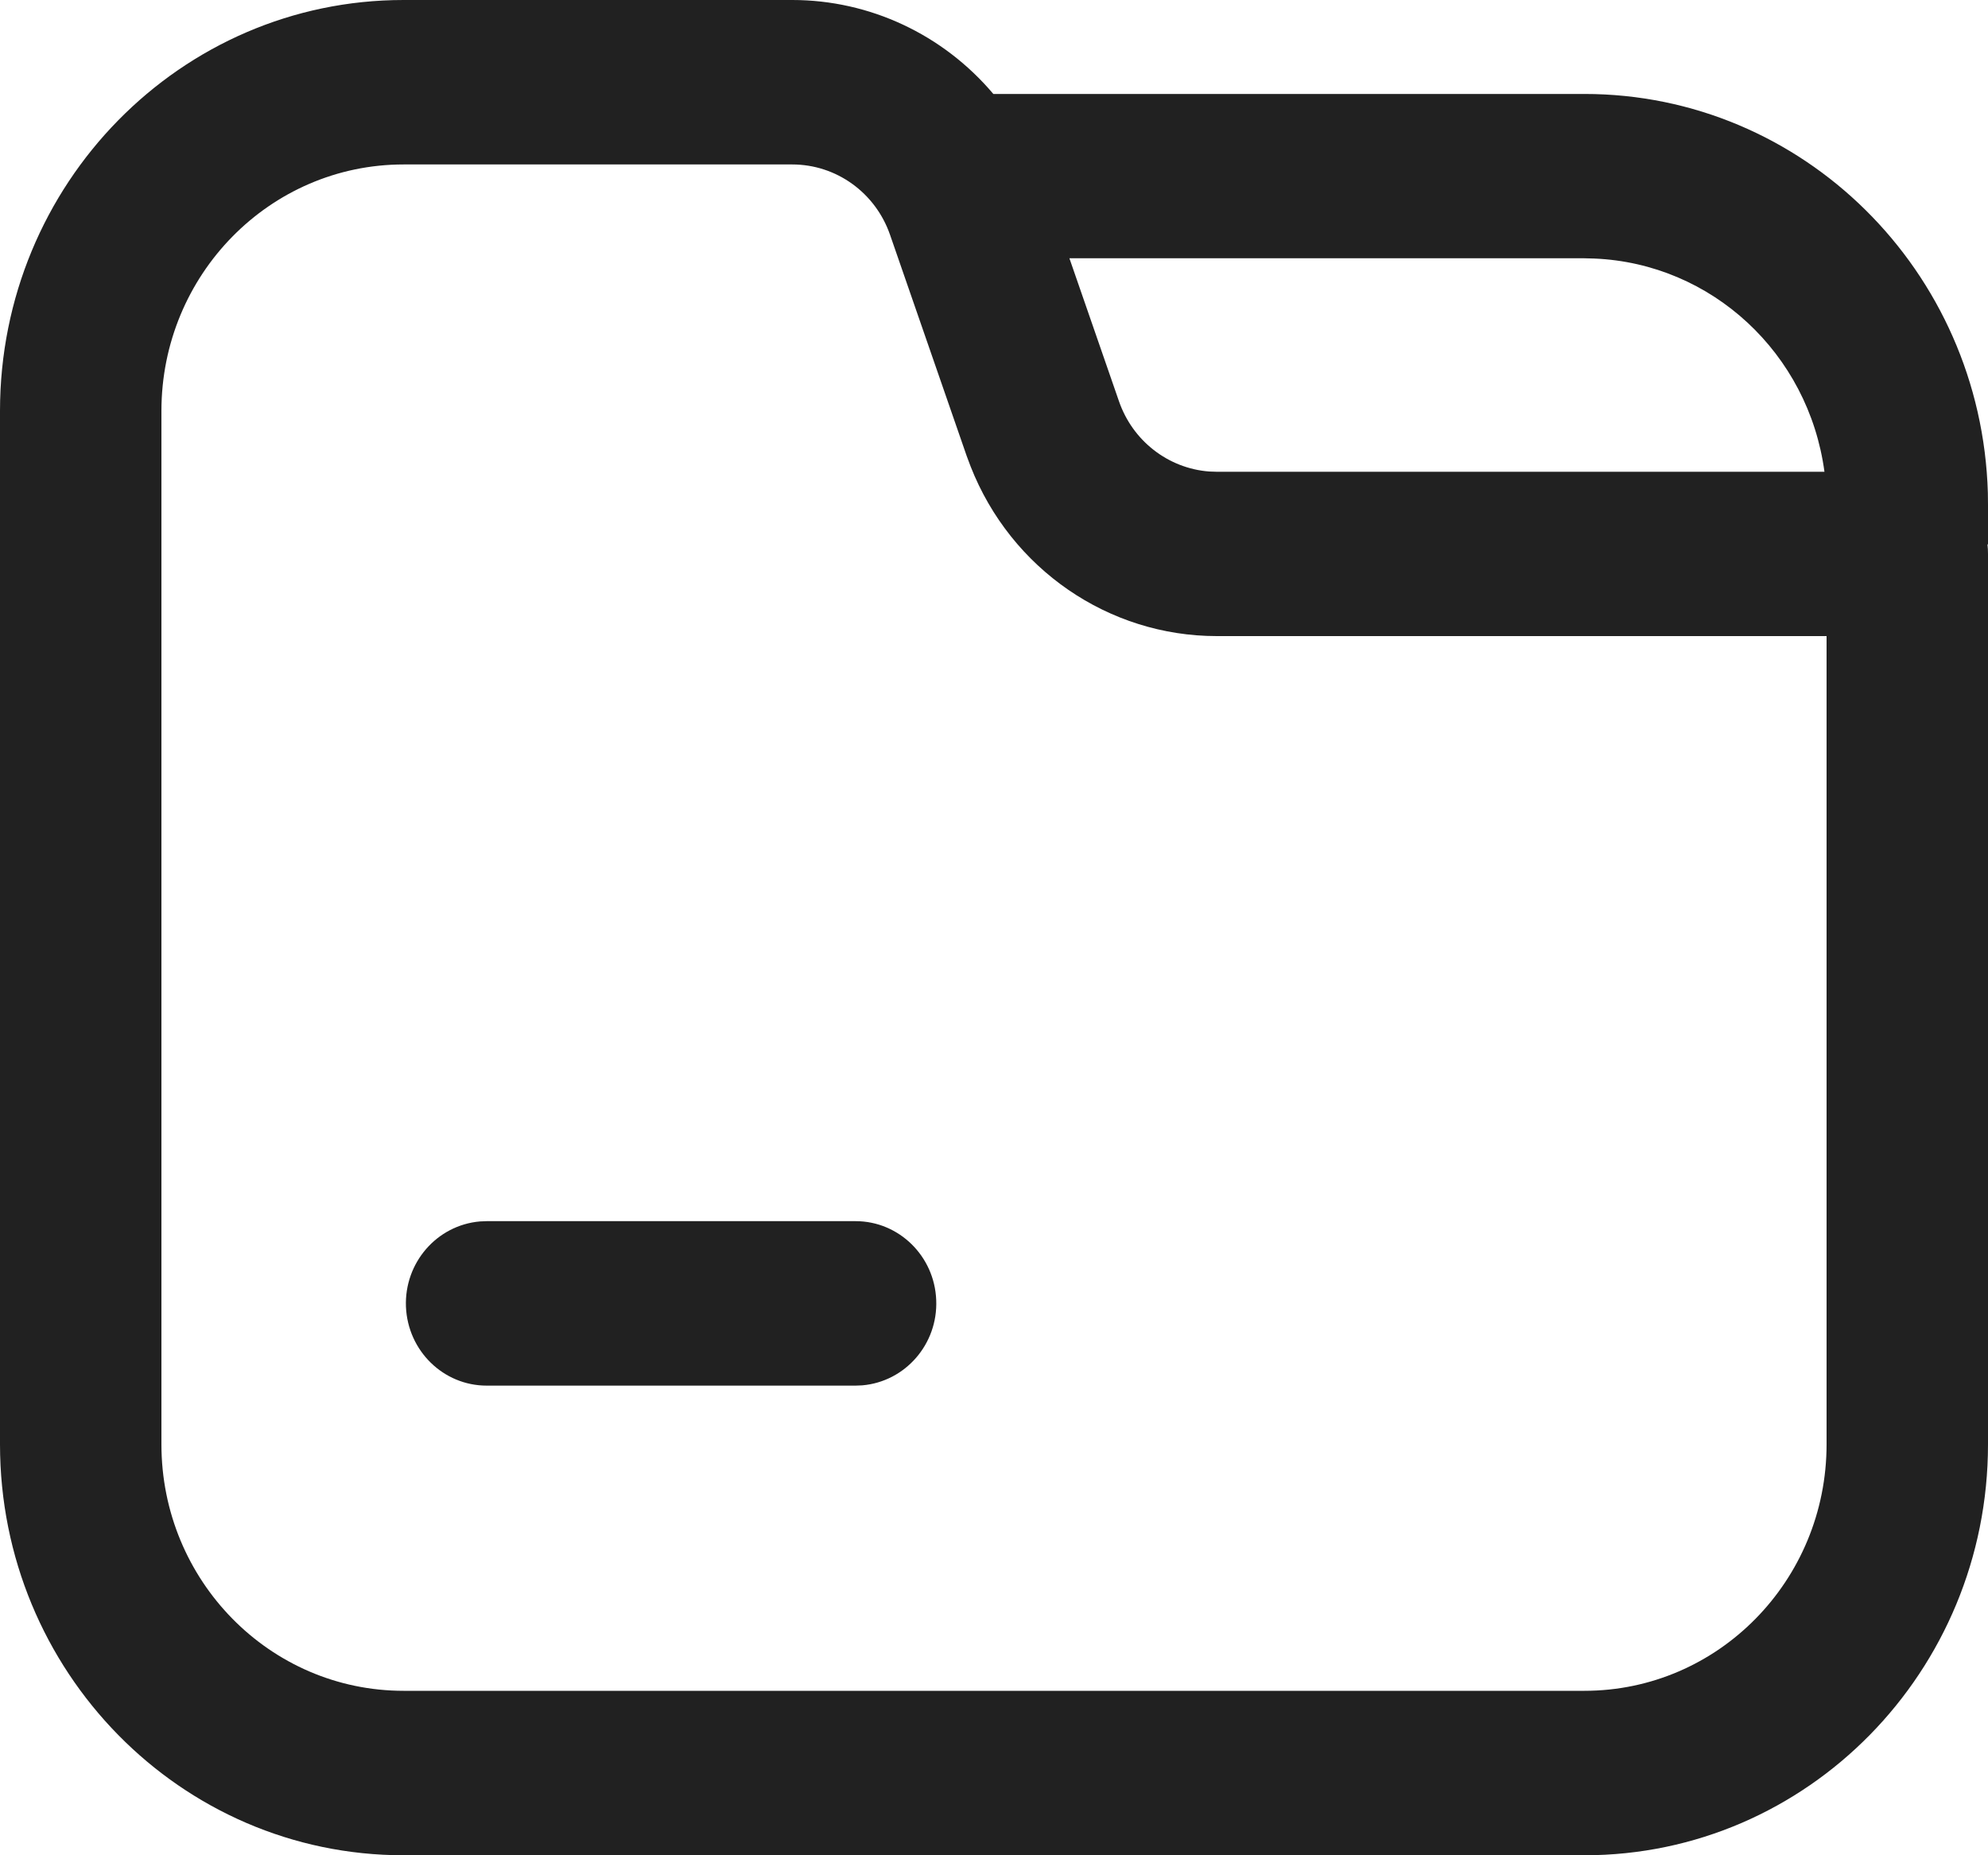 <?xml version="1.0" encoding="UTF-8"?>
<svg width="15px" height="14px" viewBox="0 0 15 14" version="1.1" xmlns="http://www.w3.org/2000/svg" xmlns:xlink="http://www.w3.org/1999/xlink">
    <title>a-wenjianjiawenjian备份</title>
    <g id="L5层级-UI" stroke="none" stroke-width="1" fill="none" fill-rule="evenodd">
        <g id="a-wenjianjiawenjian备份" fill="#212121" fill-rule="nonzero">
            <path d="M5.978,0 C6.561,0 7.115,0.259 7.495,0.709 L11.955,0.709 C13.602,0.709 14.95,2.042 14.999,3.719 L15,3.81 L15,4.108 L14.996,4.108 C14.999,4.132 15,4.156 15,4.181 L15,10.899 C15,12.612 13.637,14 11.955,14 L3.045,14 C1.363,14 0,12.612 0,10.899 L0,3.101 C0,1.388 1.363,0 3.045,0 L5.978,0 Z M5.978,1.241 L3.045,1.241 C2.036,1.241 1.218,2.074 1.218,3.101 L1.218,10.899 C1.218,11.927 2.036,12.759 3.045,12.759 L11.955,12.759 C12.964,12.759 13.782,11.927 13.782,10.899 L13.782,4.8 L9.181,4.8 C8.364,4.8 7.628,4.294 7.324,3.521 L7.294,3.441 L6.716,1.773 C6.606,1.454 6.31,1.241 5.978,1.241 L5.978,1.241 Z M6.456,9.215 C6.782,9.215 7.051,9.478 7.064,9.81 C7.078,10.142 6.831,10.426 6.506,10.454 L6.456,10.456 L3.672,10.456 C3.345,10.456 3.077,10.193 3.063,9.861 C3.05,9.529 3.296,9.245 3.622,9.217 L3.672,9.215 L6.456,9.215 Z M11.955,1.949 L8.069,1.949 L8.443,3.028 C8.546,3.326 8.813,3.534 9.123,3.558 L9.181,3.56 L13.766,3.56 C13.646,2.666 12.915,1.988 12.03,1.951 L11.955,1.949 L11.955,1.949 Z" id="形状"></path>
        </g>
    </g>
</svg>